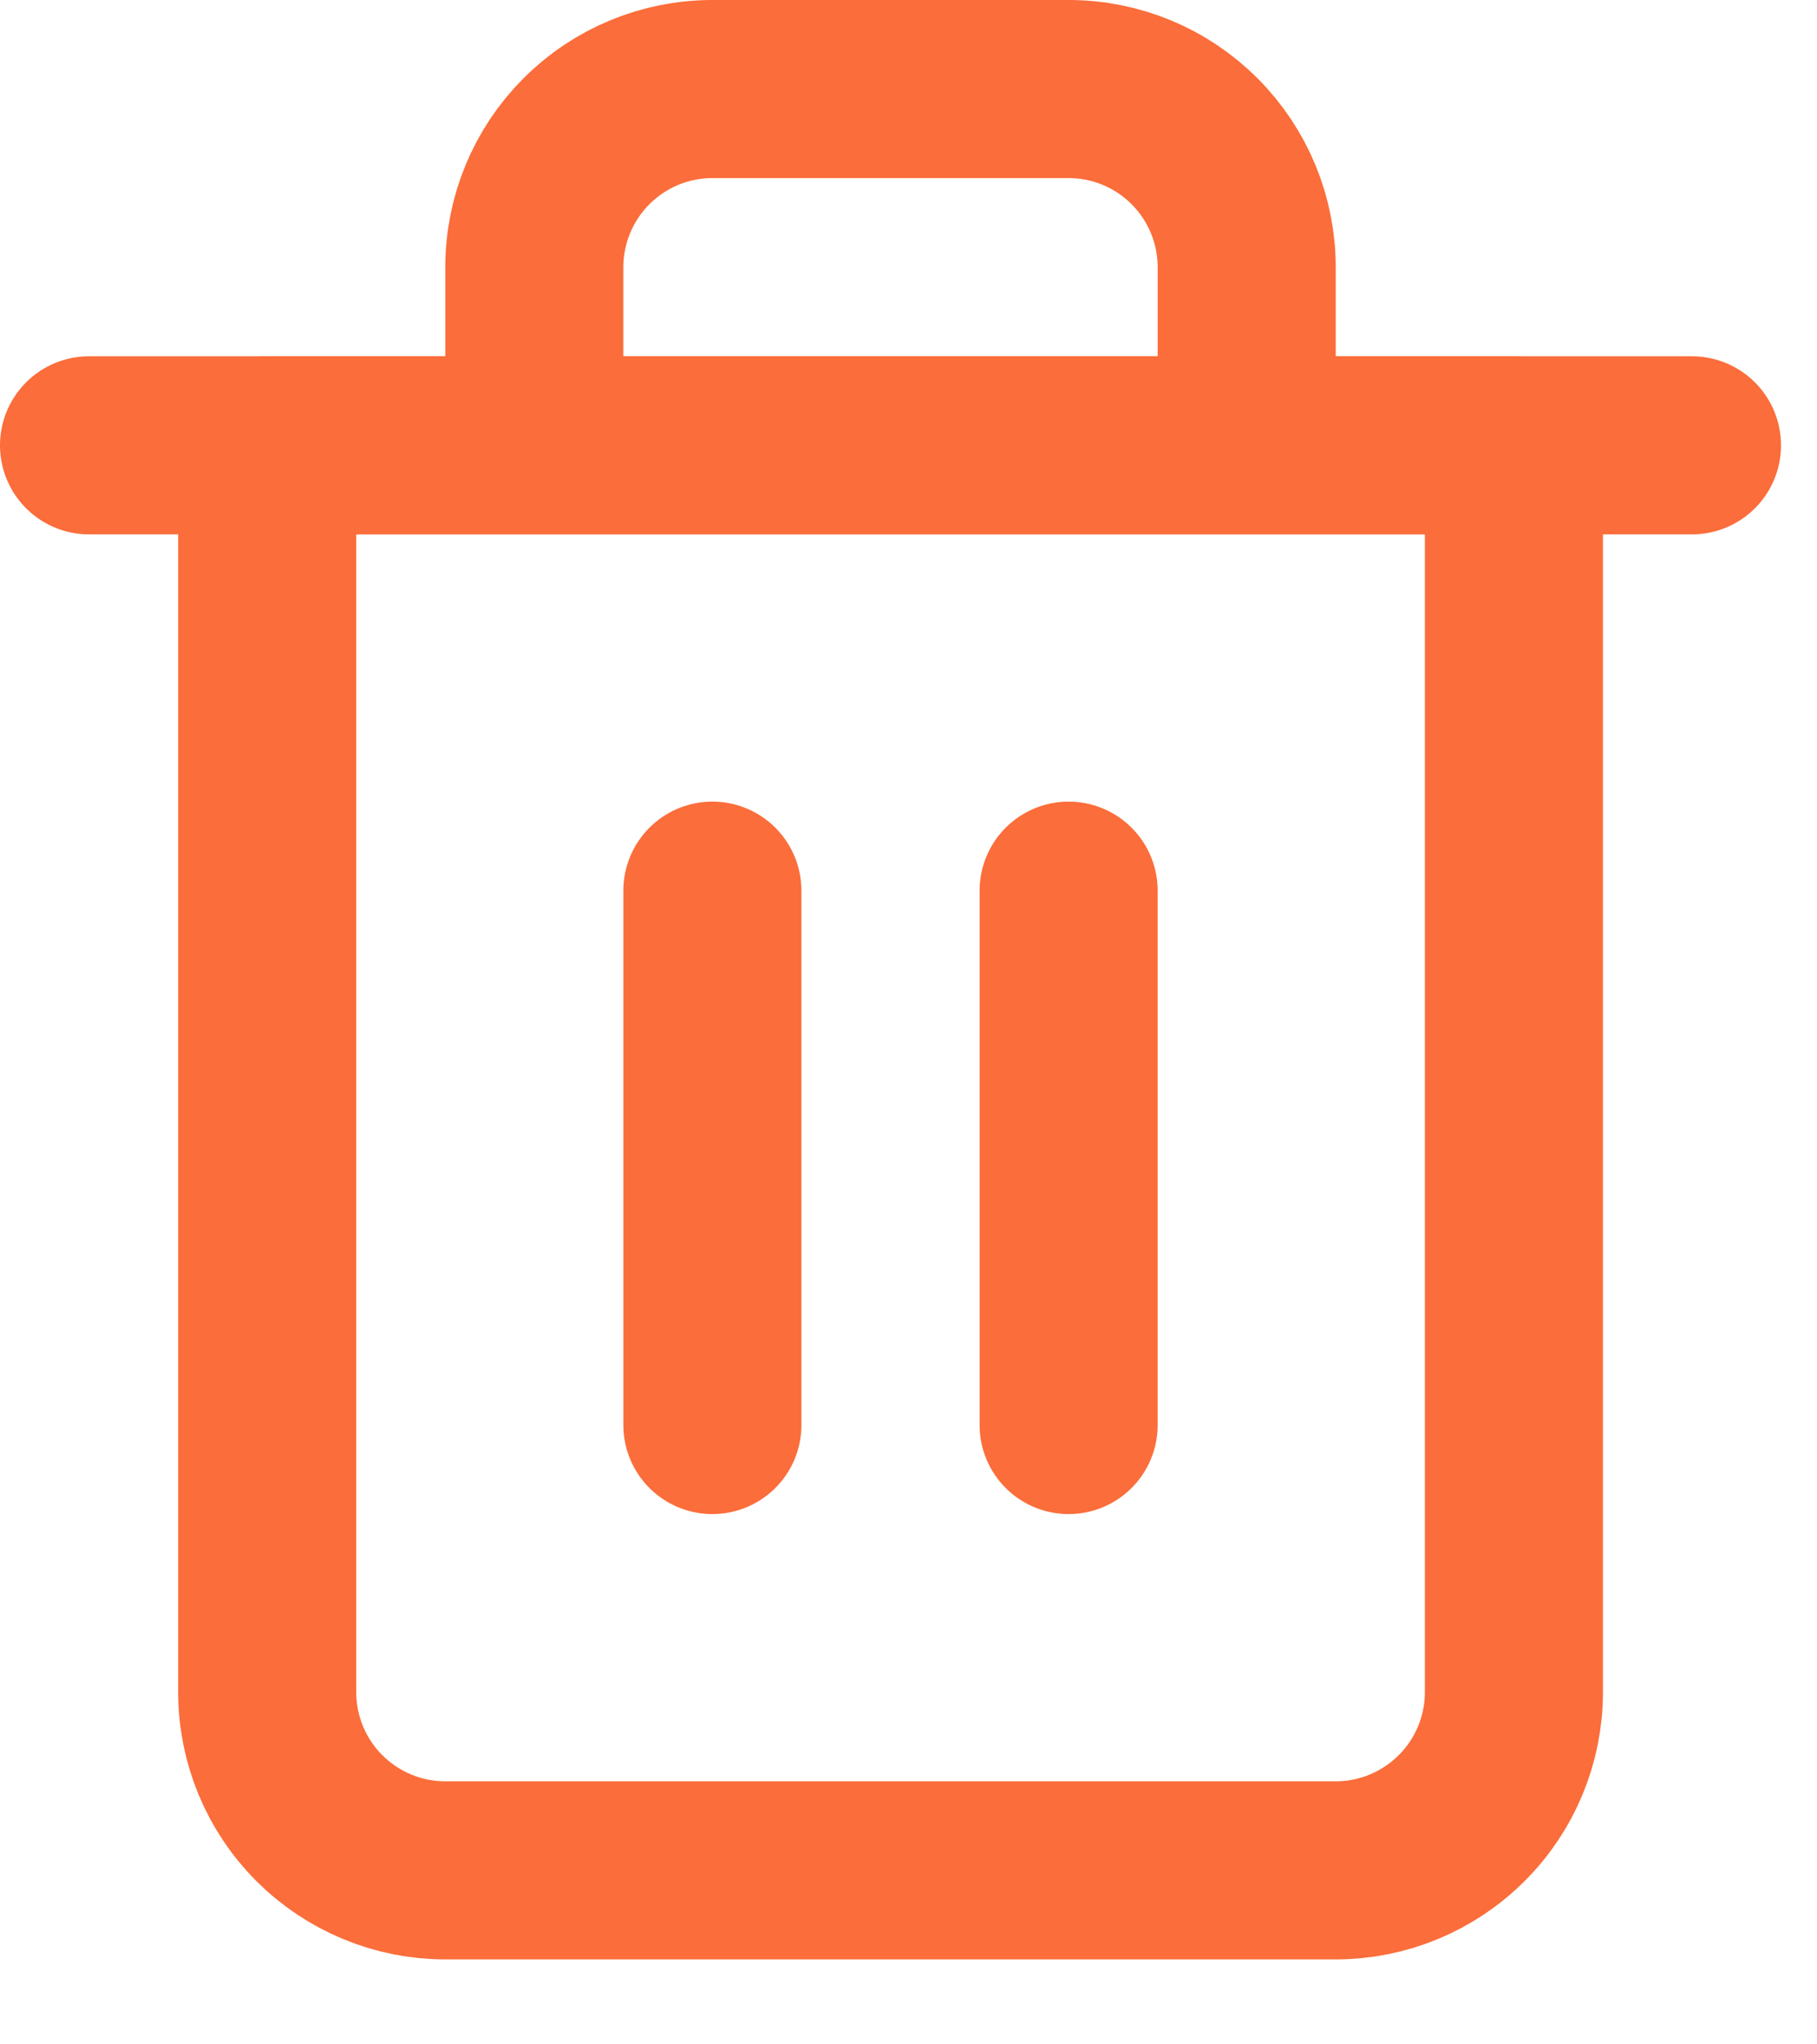 <svg width="16" height="18" viewBox="0 0 16 18" fill="none" xmlns="http://www.w3.org/2000/svg">
<path d="M0.784 3.921H2.353H14.899" stroke="#FB6D3A" stroke-width="1.568" stroke-linecap="round" stroke-linejoin="round"/>
<path d="M4.705 3.921V2.353C4.705 1.937 4.87 1.538 5.164 1.244C5.458 0.949 5.857 0.784 6.273 0.784H9.41C9.826 0.784 10.225 0.949 10.519 1.244C10.813 1.538 10.978 1.937 10.978 2.353V3.921M13.331 3.921V14.899C13.331 15.315 13.166 15.714 12.871 16.008C12.577 16.302 12.178 16.468 11.762 16.468H3.921C3.505 16.468 3.106 16.302 2.812 16.008C2.518 15.714 2.353 15.315 2.353 14.899V3.921H13.331Z" stroke="#FB6D3A" stroke-width="1.568" stroke-linecap="round" stroke-linejoin="round"/>
<path d="M6.273 7.842V12.547" stroke="#FB6D3A" stroke-width="1.568" stroke-linecap="round" stroke-linejoin="round"/>
<path d="M9.41 7.842V12.547" stroke="#FB6D3A" stroke-width="1.568" stroke-linecap="round" stroke-linejoin="round"/>
</svg>
